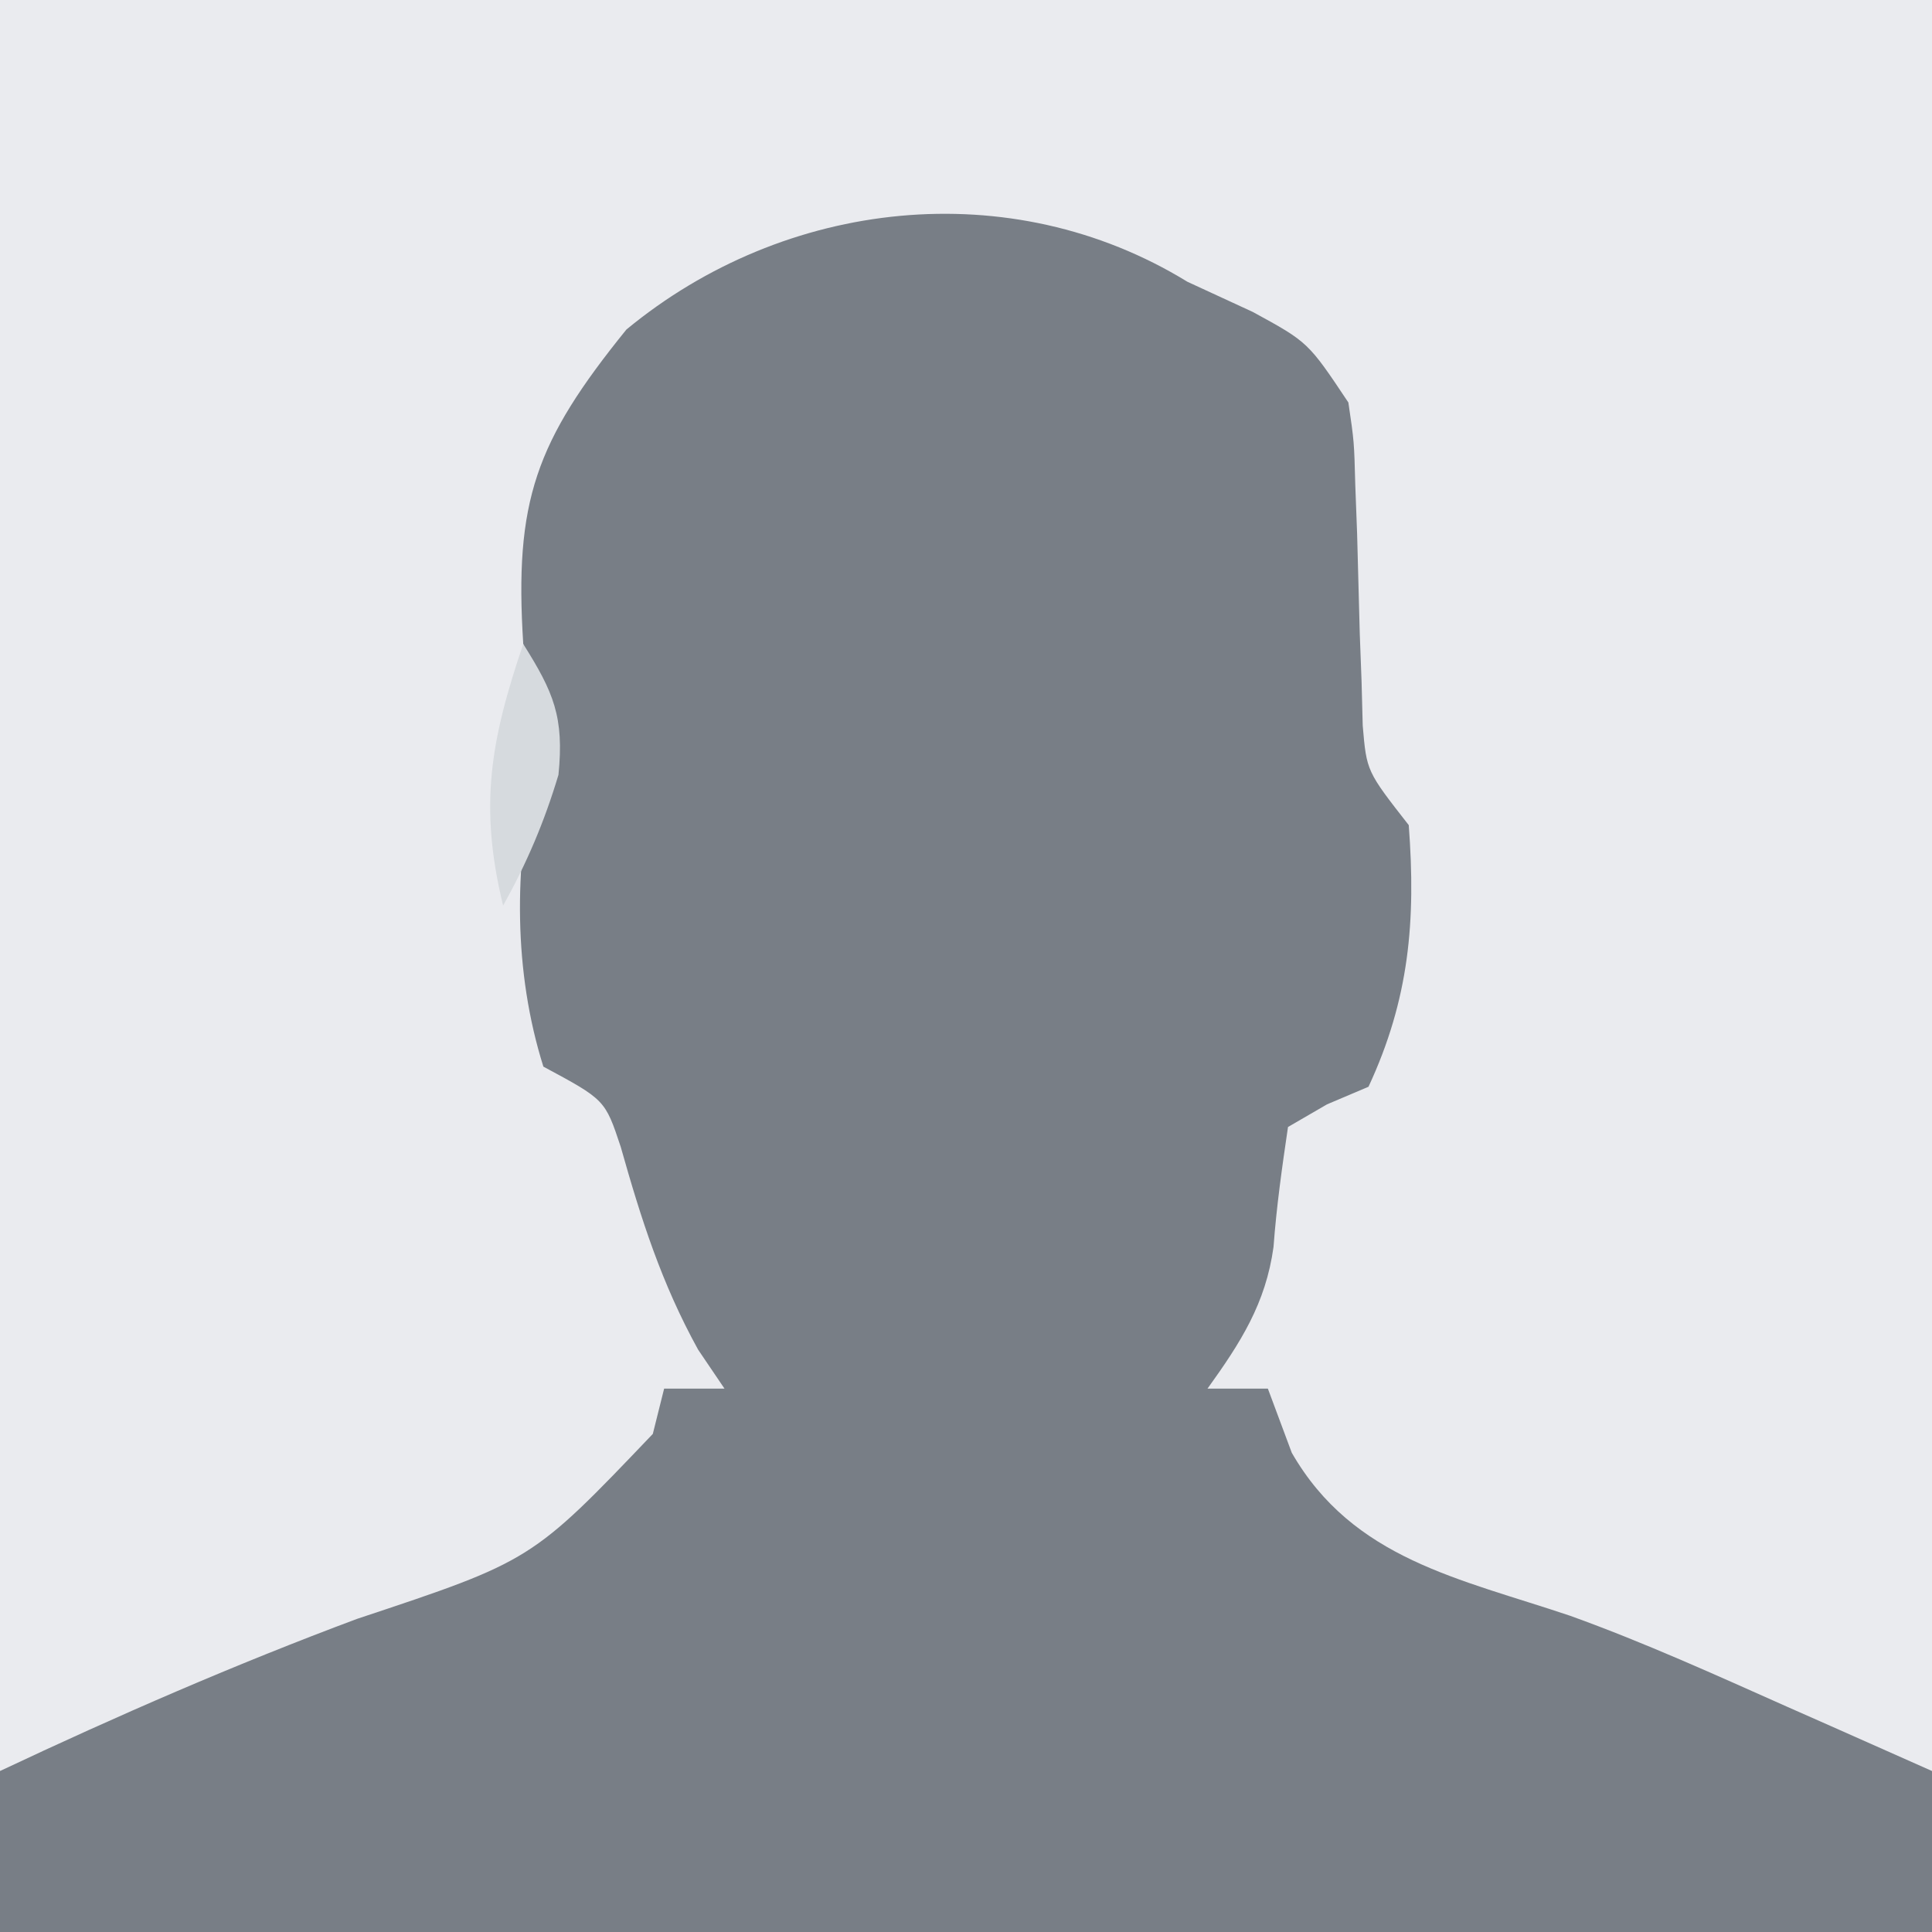 <?xml version="1.0" encoding="UTF-8"?>
<svg version="1.1" xmlns="http://www.w3.org/2000/svg" width="96" height="96">
<rect width="100%" height="100%" fill="#333333" stroke="none"/>
<path d="M0 0 C31.68 0 63.36 0 96 0 C96 31.68 96 63.36 96 96 C64.32 96 32.64 96 0 96 C0 64.32 0 32.64 0 0 Z " fill="#EAEBEF" transform="translate(0,0)"/>
<path d="M0 0 C1.073 0.495 2.145 0.99 3.25 1.5 C6 3 6 3 8 6 C8.287 7.945 8.287 7.945 8.344 10.125 C8.373 10.914 8.403 11.703 8.434 12.516 C8.478 14.172 8.522 15.828 8.566 17.484 C8.596 18.273 8.626 19.062 8.656 19.875 C8.684 20.954 8.684 20.954 8.713 22.055 C8.906 24.322 8.906 24.322 11 27 C11.36 31.764 11.026 35.645 9 40 C8.319 40.289 7.639 40.578 6.938 40.875 C6.298 41.246 5.659 41.617 5 42 C4.708 43.979 4.427 45.962 4.281 47.957 C3.893 50.776 2.641 52.716 1 55 C1.99 55 2.98 55 4 55 C4.392 56.052 4.784 57.104 5.188 58.188 C8.234 63.484 13.529 64.436 19.031 66.291 C22.702 67.613 26.249 69.226 29.812 70.812 C30.88 71.284 30.88 71.284 31.97 71.766 C33.648 72.508 35.324 73.253 37 74 C37 76.64 37 79.28 37 82 C5.32 82 -26.36 82 -59 82 C-59 79.36 -59 76.72 -59 74 C-53.159 71.249 -47.301 68.695 -41.25 66.438 C-32.577 63.556 -32.577 63.556 -26.562 57.25 C-26.284 56.136 -26.284 56.136 -26 55 C-25.01 55 -24.02 55 -23 55 C-23.433 54.361 -23.866 53.721 -24.312 53.062 C-26.129 49.766 -27.138 46.595 -28.156 42.988 C-28.935 40.647 -28.935 40.647 -32 39 C-33.49 34.259 -33.45 29.151 -32.438 24.312 C-31.949 21.73 -32.353 20.518 -33 18 C-33.451 10.89 -32.39 7.952 -27.875 2.375 C-19.991 -4.138 -8.774 -5.384 0 0 Z " fill="#787E86" transform="translate(59,14)"/>
<path d="M0 0 C1.513 2.403 2.037 3.633 1.75 6.5 C1.045 8.848 0.188 10.861 -1 13 C-2.206 8.056 -1.629 4.791 0 0 Z " fill="#D6DADE" transform="translate(26,32)"/>
</svg>
